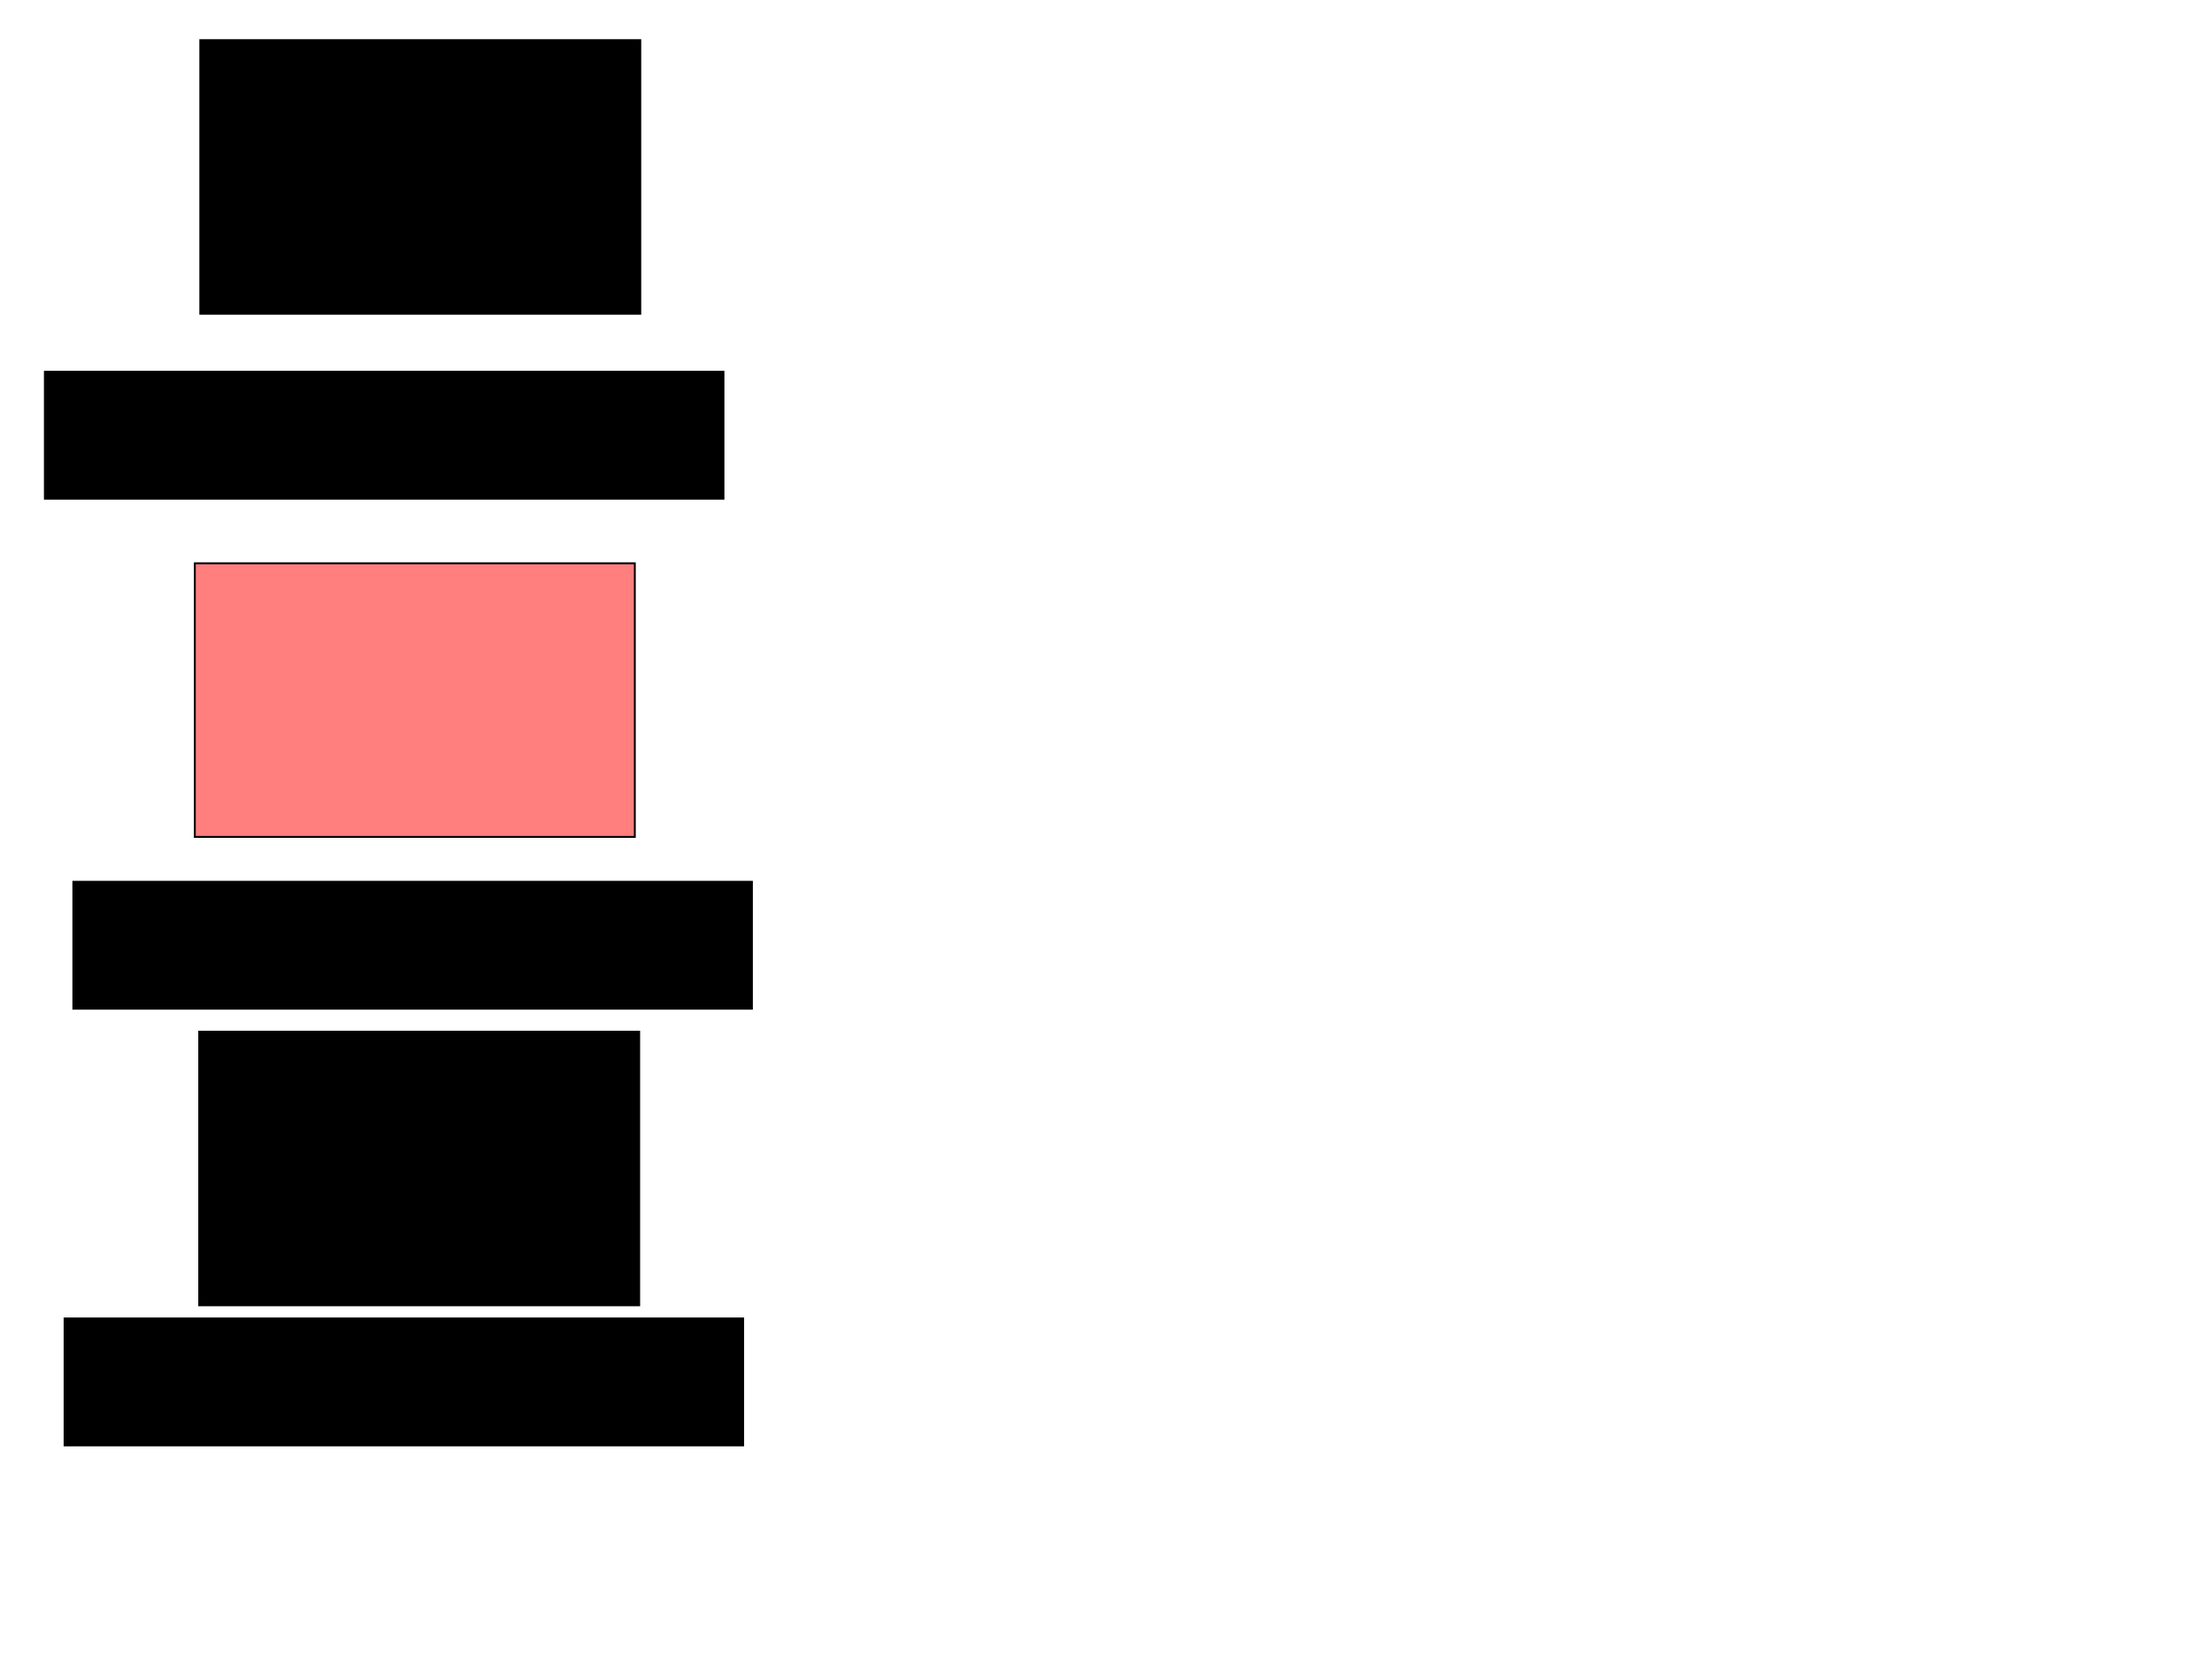 <svg xmlns="http://www.w3.org/2000/svg" width="1175" height="881">
 <!-- Created with Image Occlusion Enhanced -->
 <g>
  <title>Labels</title>
 </g>
 <g>
  <title>Masks</title>
  <rect id="37150fb588a44012a3f6df0bc2b8d756-ao-1" height="67.442" width="360.465" y="700.395" x="34.302" stroke="#000000" fill="#0"/>
  <rect id="37150fb588a44012a3f6df0bc2b8d756-ao-2" height="67.442" width="360.465" y="468.419" x="38.953" stroke="#000000" fill="#0"/>
  <rect id="37150fb588a44012a3f6df0bc2b8d756-ao-3" height="67.442" width="360.465" y="197.488" x="23.837" stroke="#000000" fill="#0"/>
  <rect id="37150fb588a44012a3f6df0bc2b8d756-ao-4" height="145.349" width="233.721" y="21.326" x="106.395" stroke-linecap="null" stroke-linejoin="null" stroke-dasharray="null" stroke="#000000" fill="#0"/>
  <rect id="37150fb588a44012a3f6df0bc2b8d756-ao-5" height="145.349" width="233.721" y="299.233" x="103.488" stroke-linecap="null" stroke-linejoin="null" stroke-dasharray="null" stroke="#000000" fill="#FF7E7E" class="qshape"/>
  <rect id="37150fb588a44012a3f6df0bc2b8d756-ao-6" height="145.349" width="233.721" y="548.07" x="105.814" stroke-linecap="null" stroke-linejoin="null" stroke-dasharray="null" stroke="#000000" fill="#0"/>
 </g>
</svg>